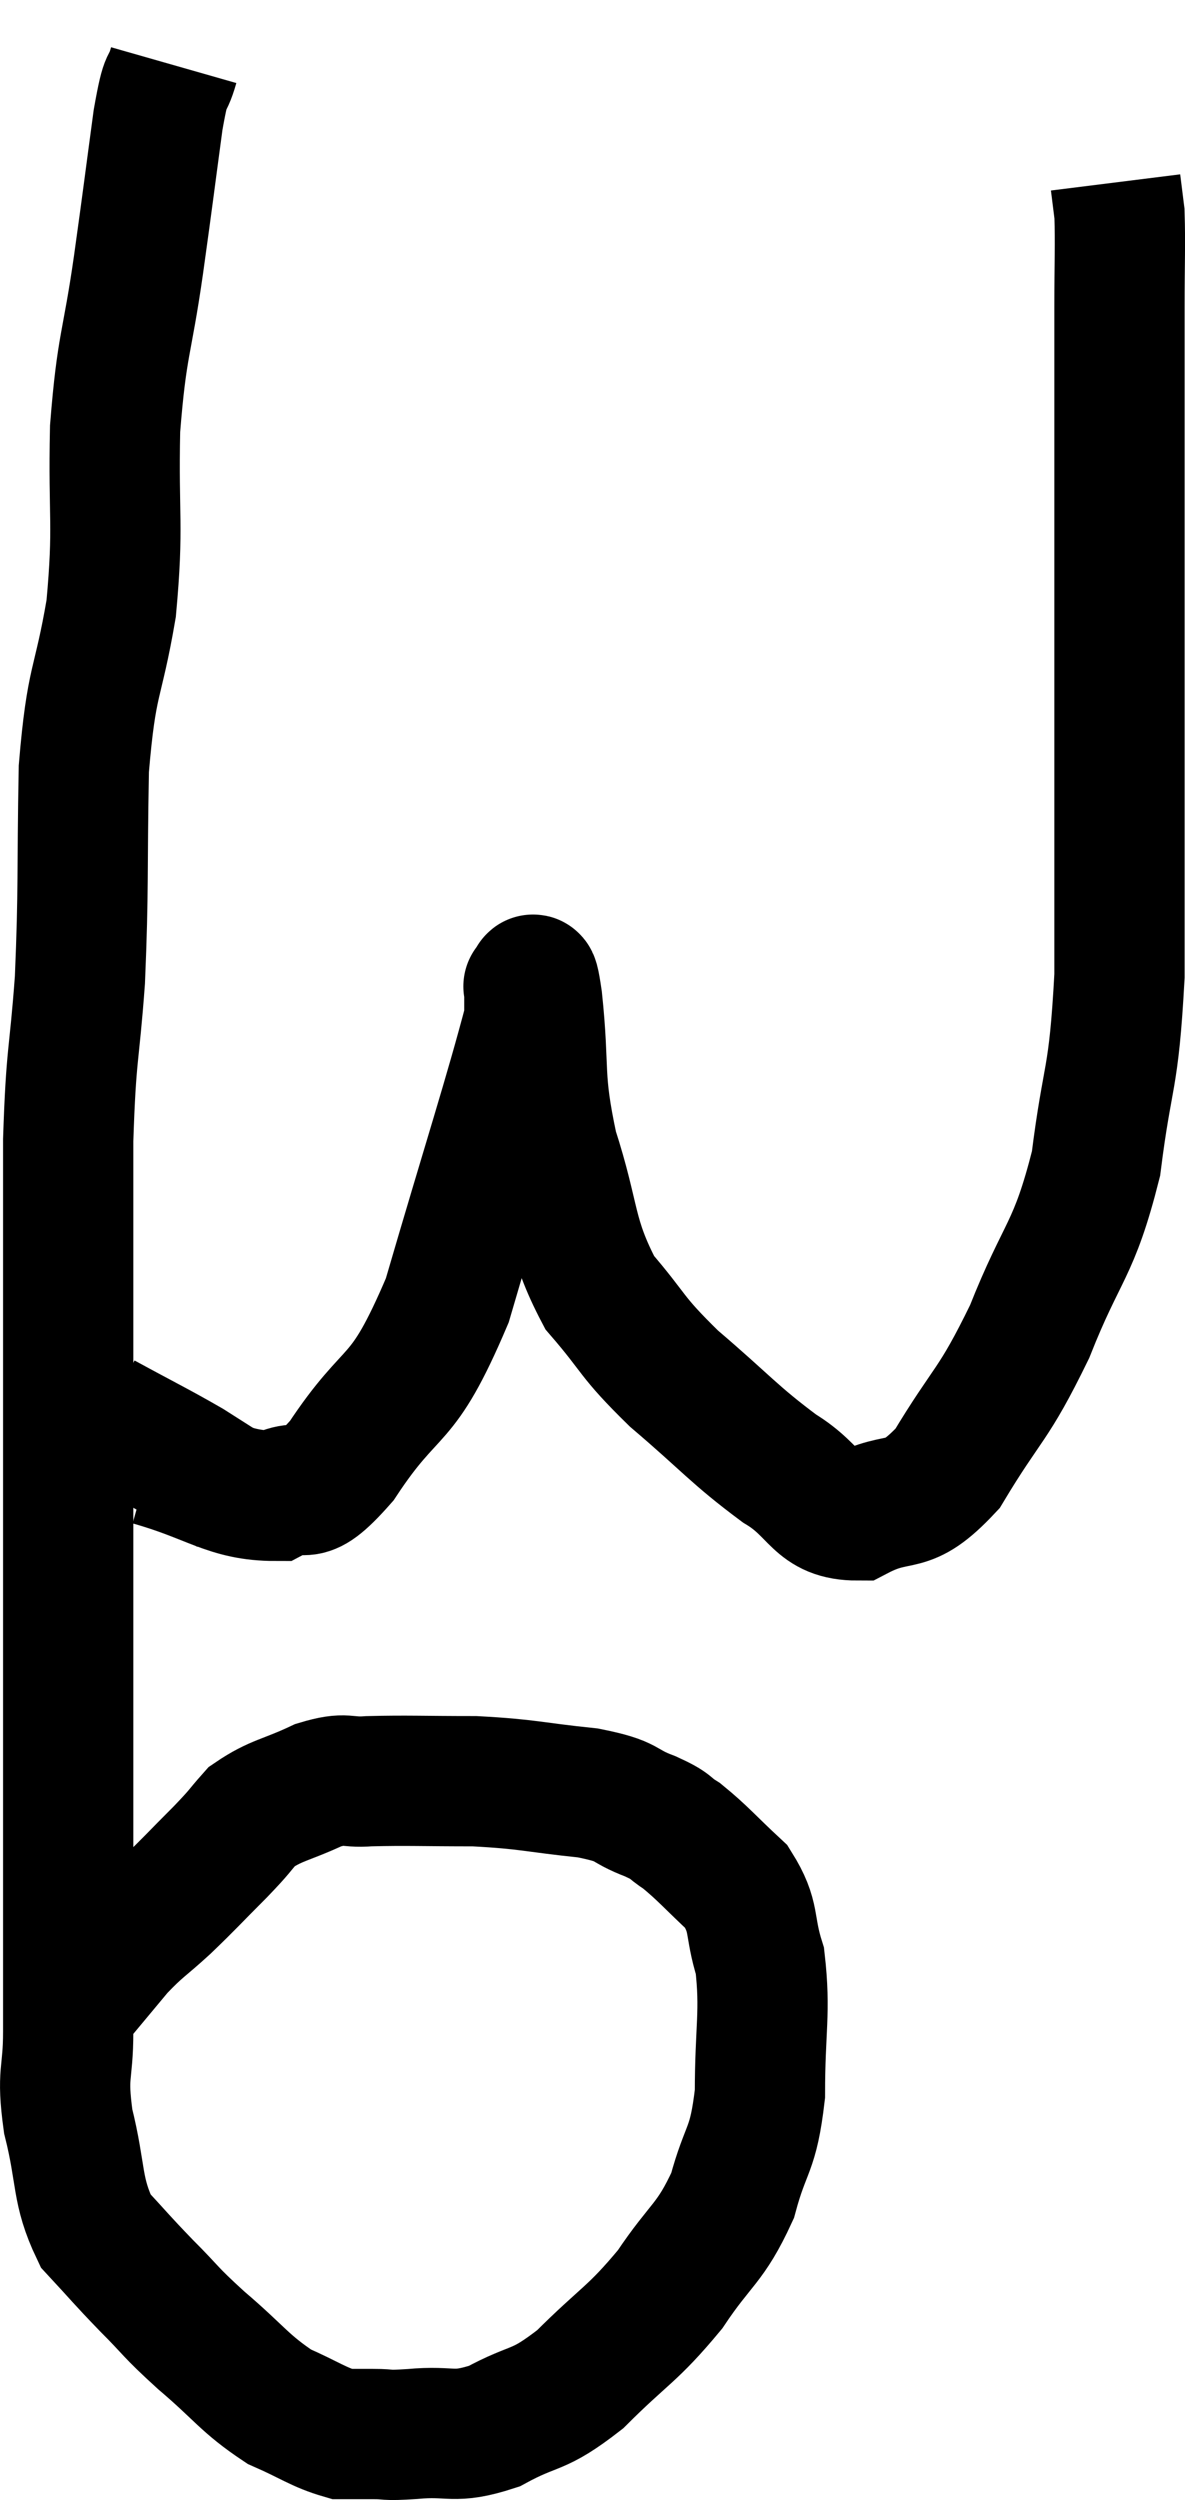 <svg xmlns="http://www.w3.org/2000/svg" viewBox="6.993 3.92 18.193 38.373" width="18.193" height="38.373"><path d="M 9.66 4.92 C 9.54 5.34, 9.555 4.995, 9.42 5.76 C 9.27 6.87, 9.285 6.795, 9.12 7.98 C 8.94 9.24, 8.865 9.18, 8.76 10.5 C 8.73 11.88, 8.82 11.955, 8.7 13.26 C 8.49 14.49, 8.4 14.295, 8.28 15.72 C 8.25 17.34, 8.28 17.535, 8.22 18.96 C 8.13 20.19, 8.085 20.04, 8.04 21.42 C 8.04 22.95, 8.04 23.13, 8.04 24.48 C 8.04 25.65, 8.04 25.485, 8.04 26.82 C 8.04 28.32, 8.04 28.335, 8.04 29.82 C 8.04 31.29, 8.04 31.44, 8.04 32.76 C 8.04 33.93, 8.04 34.17, 8.04 35.1 C 8.04 35.79, 7.935 35.715, 8.04 36.48 C 8.25 37.32, 8.16 37.53, 8.46 38.16 C 8.85 38.58, 8.835 38.58, 9.24 39 C 9.66 39.42, 9.57 39.375, 10.08 39.84 C 10.68 40.35, 10.74 40.5, 11.28 40.86 C 11.76 41.07, 11.88 41.175, 12.24 41.28 C 12.48 41.28, 12.45 41.28, 12.72 41.28 C 13.02 41.28, 12.855 41.31, 13.32 41.28 C 13.95 41.22, 13.935 41.37, 14.58 41.16 C 15.24 40.8, 15.225 40.965, 15.9 40.44 C 16.59 39.75, 16.695 39.765, 17.28 39.06 C 17.76 38.34, 17.895 38.37, 18.24 37.62 C 18.45 36.84, 18.555 36.96, 18.66 36.06 C 18.66 35.04, 18.75 34.815, 18.66 34.02 C 18.48 33.45, 18.6 33.36, 18.3 32.88 C 17.88 32.49, 17.79 32.37, 17.46 32.1 C 17.22 31.95, 17.34 31.965, 16.98 31.8 C 16.5 31.62, 16.695 31.575, 16.02 31.44 C 15.15 31.35, 15.12 31.305, 14.28 31.26 C 13.47 31.26, 13.26 31.245, 12.66 31.26 C 12.27 31.29, 12.33 31.185, 11.88 31.32 C 11.37 31.56, 11.235 31.545, 10.86 31.8 C 10.62 32.07, 10.71 31.995, 10.38 32.34 C 9.96 32.76, 9.93 32.805, 9.54 33.18 C 9.18 33.51, 9.15 33.495, 8.82 33.84 C 8.52 34.2, 8.37 34.38, 8.22 34.56 C 8.22 34.56, 8.22 34.56, 8.22 34.56 C 8.22 34.56, 8.22 34.56, 8.22 34.56 L 8.22 34.56" fill="none" stroke="black" stroke-width="2"></path><path d="M 9.3 26.34 C 10.26 26.61, 10.485 26.88, 11.22 26.88 C 11.73 26.61, 11.58 27.09, 12.24 26.34 C 13.05 25.11, 13.14 25.575, 13.86 23.88 C 14.49 21.72, 14.805 20.76, 15.12 19.56 C 15.12 19.32, 15.12 19.2, 15.12 19.08 C 15.12 19.08, 15.09 19.035, 15.12 19.08 C 15.18 19.17, 15.15 18.645, 15.24 19.26 C 15.36 20.4, 15.24 20.415, 15.48 21.54 C 15.84 22.65, 15.735 22.875, 16.2 23.76 C 16.77 24.42, 16.65 24.405, 17.34 25.08 C 18.15 25.77, 18.255 25.935, 18.96 26.46 C 19.56 26.82, 19.515 27.18, 20.16 27.18 C 20.85 26.82, 20.88 27.165, 21.54 26.46 C 22.17 25.41, 22.23 25.53, 22.8 24.36 C 23.31 23.07, 23.475 23.145, 23.82 21.78 C 24 20.34, 24.09 20.565, 24.18 18.9 C 24.18 17.01, 24.18 16.995, 24.18 15.12 C 24.18 13.26, 24.18 12.705, 24.18 11.4 C 24.18 10.65, 24.18 10.59, 24.18 9.9 C 24.18 9.27, 24.18 9.315, 24.18 8.64 C 24.18 7.92, 24.195 7.68, 24.18 7.2 C 24.15 6.96, 24.135 6.84, 24.12 6.72 C 24.12 6.72, 24.12 6.72, 24.12 6.72 C 24.12 6.72, 24.12 6.72, 24.12 6.72 L 24.12 6.72" fill="none" stroke="black" stroke-width="2"></path><path d="M 8.58 25.68 C 9.24 26.04, 9.405 26.115, 9.9 26.4 C 10.23 26.61, 10.395 26.715, 10.56 26.82 L 10.56 26.82" fill="none" stroke="black" stroke-width="2"></path></svg>